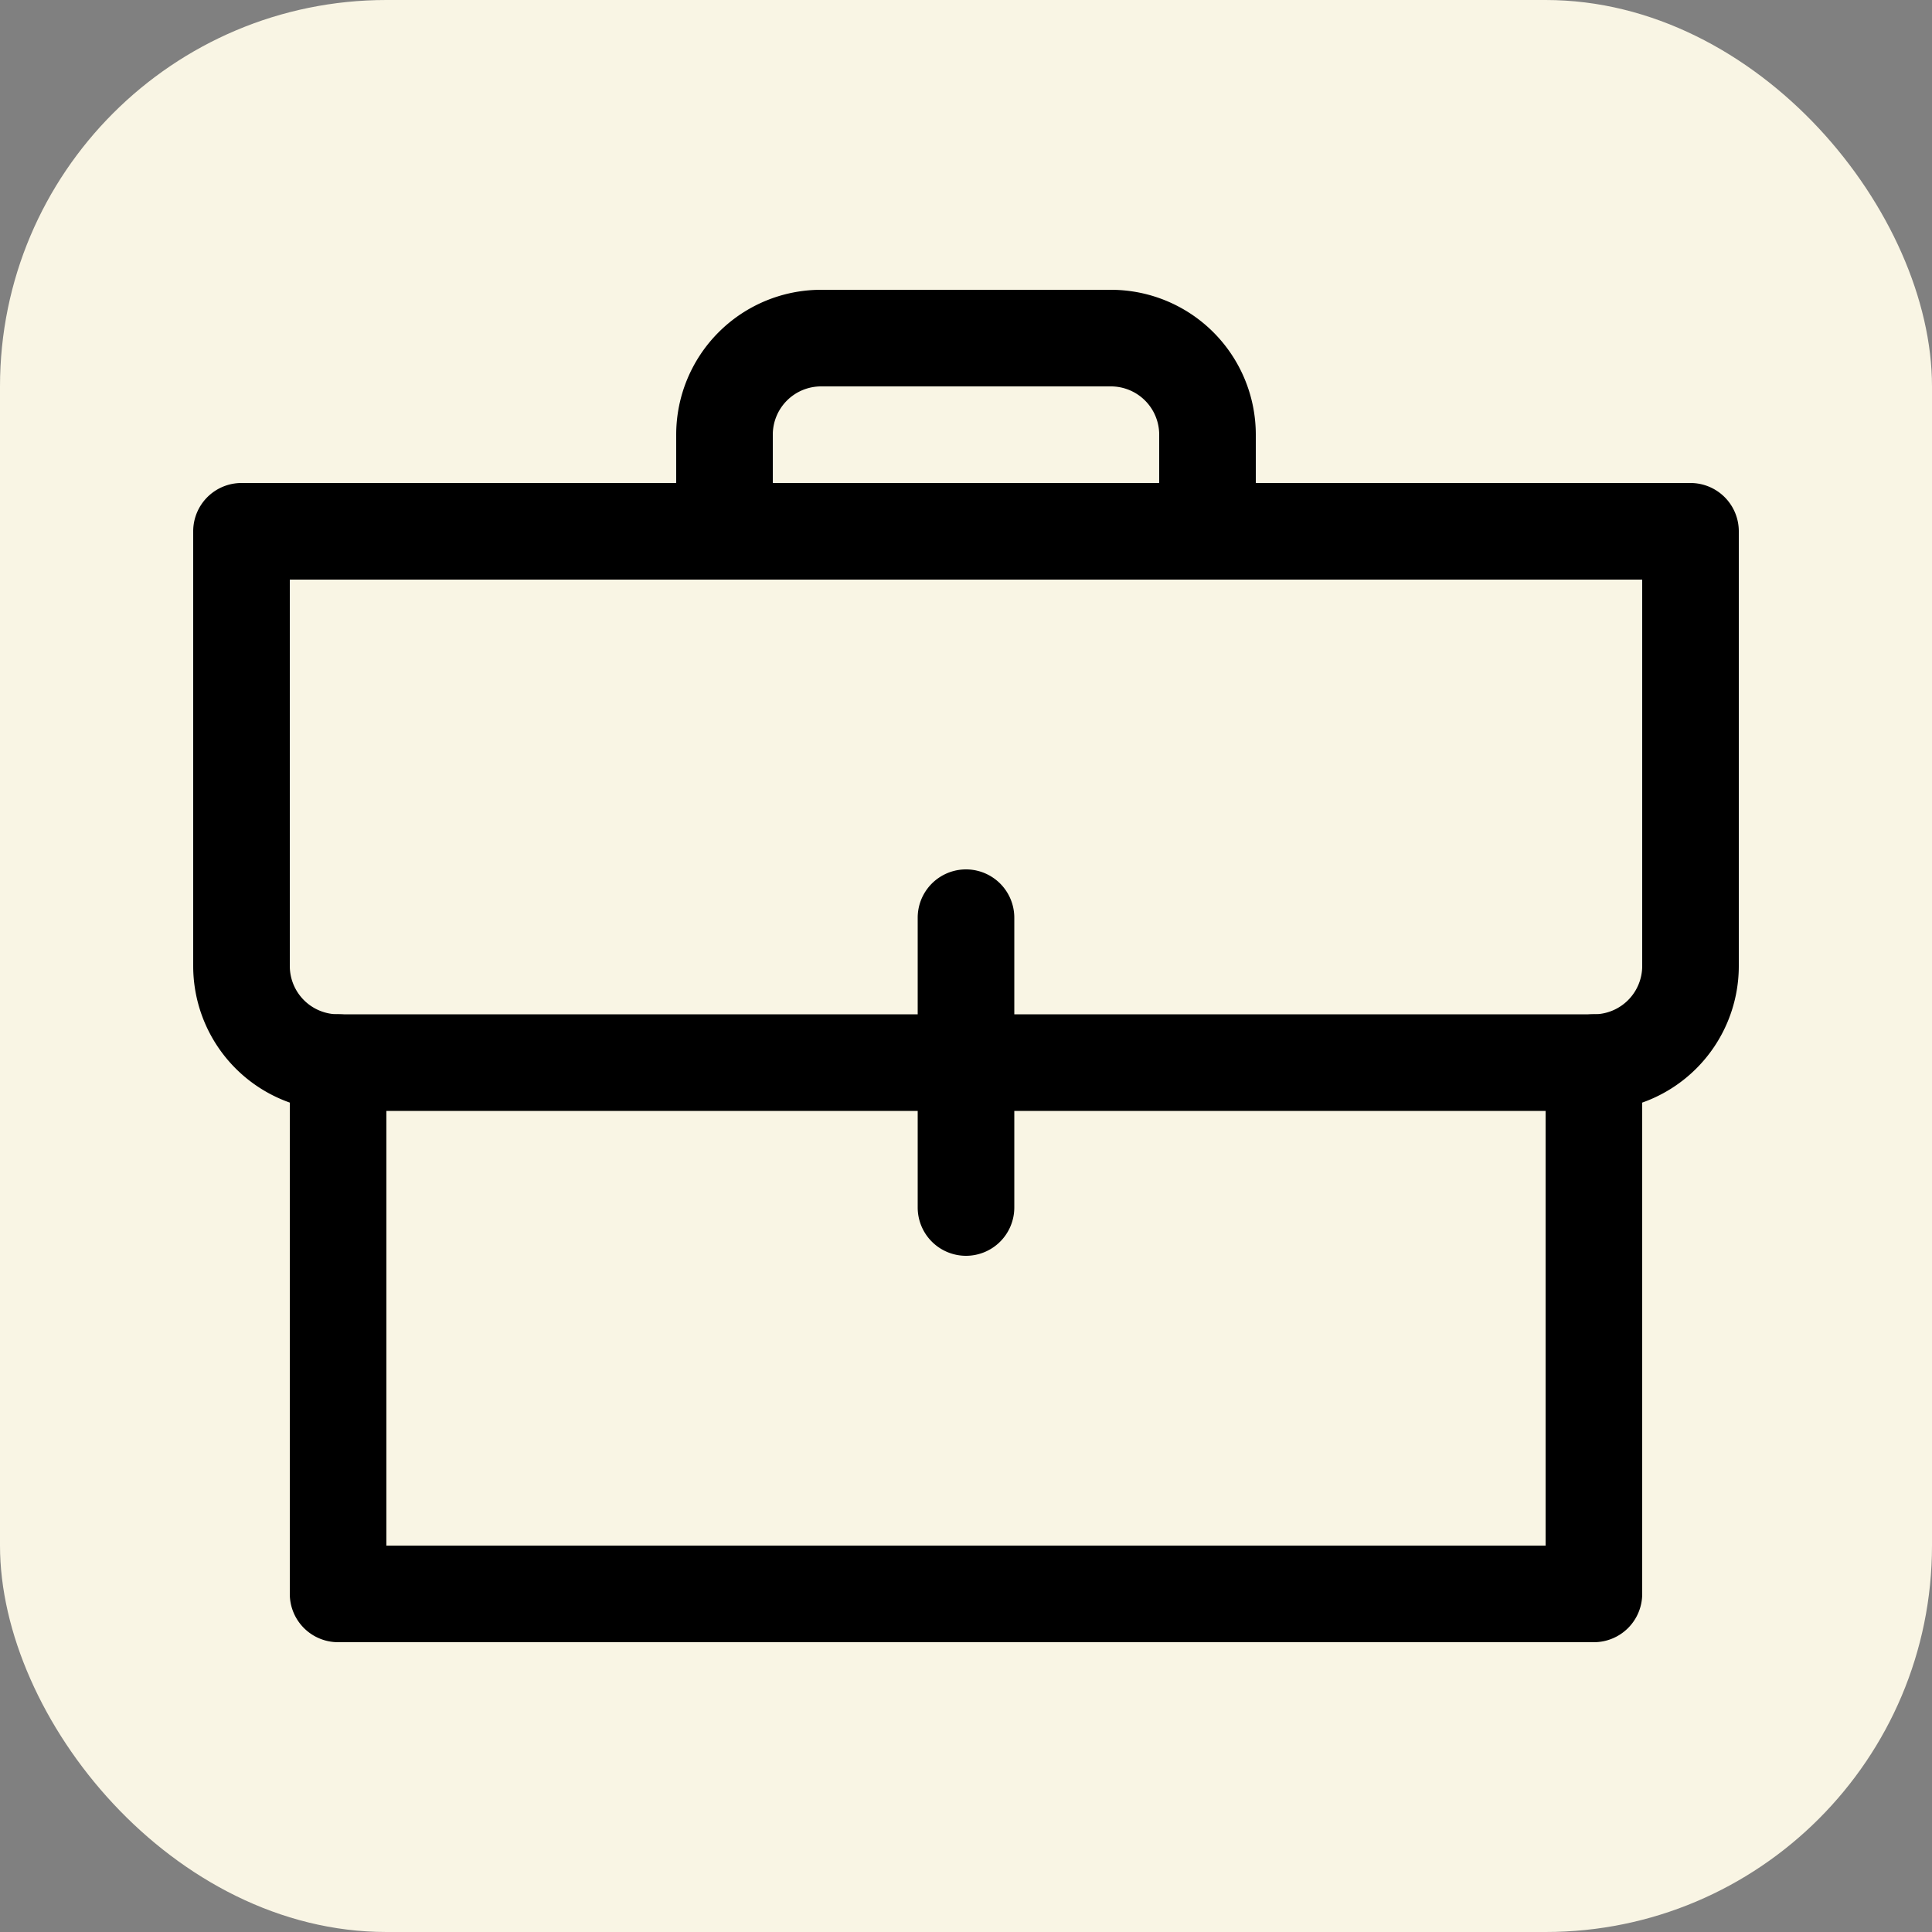 <svg xmlns="http://www.w3.org/2000/svg" version="1.1" xmlns:xlink="http://www.w3.org/1999/xlink" xmlns:svgjs="http://svgjs.dev/svgjs" width="1000" height="1000"><rect width="100%" height="100%" fill="#808080" stroke="none"/><g clip-path="url(#SvgjsClipPath1195)"><rect width="1000" height="1000" fill="#f9f5e4"></rect><g transform="matrix(25,0,0,25,100,100)"><svg xmlns="http://www.w3.org/2000/svg" version="1.1" xmlns:xlink="http://www.w3.org/1999/xlink" xmlns:svgjs="http://svgjs.dev/svgjs" width="32" height="32"><svg data-name="Layer 1" viewBox="0 0 32 32" xmlns="http://www.w3.org/2000/svg"><path d="M29 19H3a3 3 0 0 1-3-3V7a1 1 0 0 1 1-1h30a1 1 0 0 1 1 1v9a3 3 0 0 1-3 3ZM2 8v8a1 1 0 0 0 1 1h26a1 1 0 0 0 1-1V8Z"></path><path d="M29 30H3a1 1 0 0 1-1-1V18a1 1 0 0 1 2 0v10h24V18a1 1 0 0 1 2 0v11a1 1 0 0 1-1 1ZM21 8a1 1 0 0 1-1-1V5a1 1 0 0 0-1-1h-6a1 1 0 0 0-1 1v2a1 1 0 0 1-2 0V5a3 3 0 0 1 3-3h6a3 3 0 0 1 3 3v2a1 1 0 0 1-1 1Z"></path><path d="M16 22a1 1 0 0 1-1-1v-6a1 1 0 0 1 2 0v6a1 1 0 0 1-1 1Z"></path></svg></svg></g></g><defs><clipPath id="SvgjsClipPath1195"><rect width="1000" height="1000" x="0" y="0" rx="200" ry="200"></rect></clipPath></defs></svg>